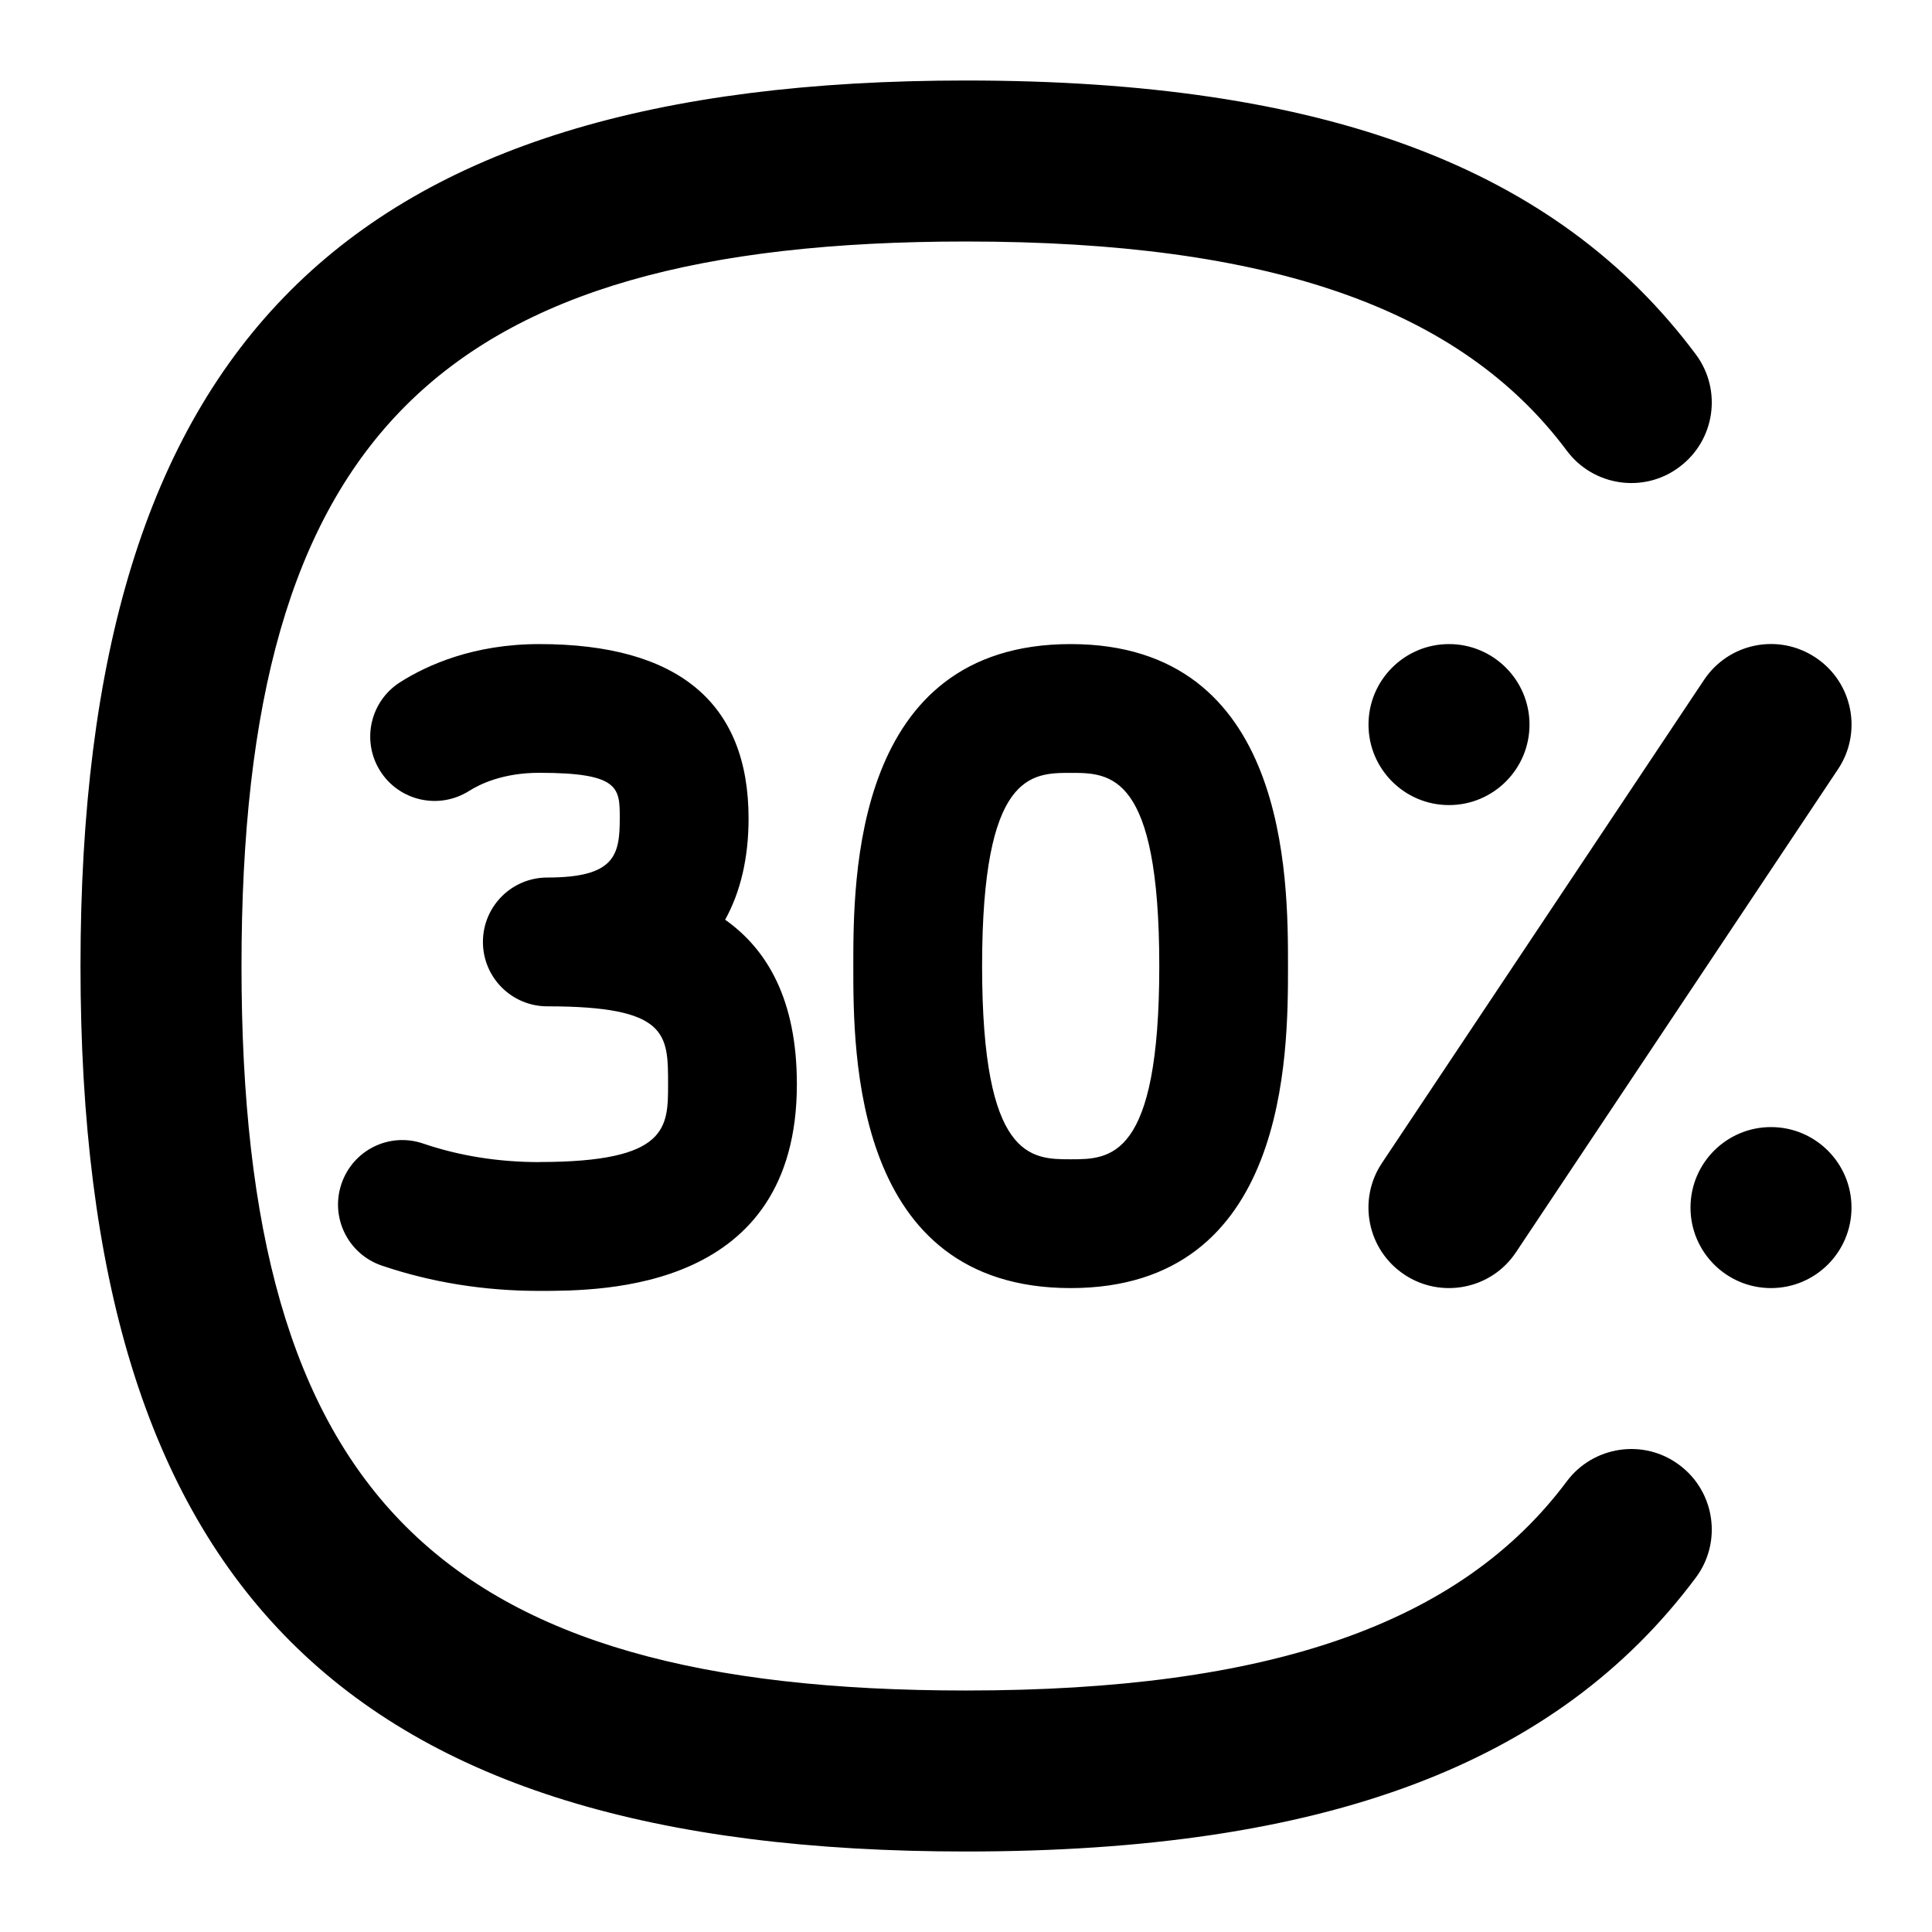 <svg id="Layer_1" viewBox="0 0 24 24" xmlns="http://www.w3.org/2000/svg" data-name="Layer 1"><path d="m20.862 18.199c.443.33.534.957.204 1.399-1.732 2.321-4.613 3.402-9.066 3.402-7.71 0-11-3.29-11-11s3.29-11 11-11c4.453 0 7.334 1.081 9.066 3.402.33.443.239 1.069-.204 1.399-.44.332-1.069.24-1.399-.203-1.322-1.772-3.694-2.598-7.463-2.598-6.561 0-9 2.439-9 9s2.439 9 9 9c3.769 0 6.141-.826 7.463-2.598.33-.442.959-.534 1.399-.203zm-3.694-3.753c-.307.459-.183 1.081.277 1.387.454.304 1.079.186 1.387-.277l4-6c.307-.459.183-1.081-.277-1.387-.462-.308-1.081-.182-1.387.277zm.832-4.445c.552 0 1-.448 1-1s-.448-1-1-1-1 .448-1 1 .448 1 1 1zm4 4c-.552 0-1 .448-1 1s.448 1 1 1 1-.448 1-1-.448-1-1-1zm-8.7-6c2.7 0 2.7 2.906 2.7 4s0 4-2.7 4-2.7-2.906-2.7-4 0-4 2.7-4zm0 1.6c-.49 0-1.1 0-1.1 2.4s.61 2.4 1.1 2.4 1.101 0 1.101-2.4-.61-2.4-1.101-2.4zm-6.6 4.835c-.51 0-.995-.078-1.442-.23-.422-.145-.874.081-1.016.499-.143.418.081.873.499 1.016.614.209 1.273.315 1.958.315.792 0 3.2 0 3.2-2.567 0-1.047-.366-1.673-.891-2.044.191-.345.291-.767.291-1.258 0-1.437-.875-2.166-2.6-2.166-.813 0-1.389.258-1.729.474-.373.237-.483.731-.246 1.104s.73.482 1.104.246c.132-.084.42-.225.871-.225 1 0 1 .189 1 .566 0 .457-.061.735-.9.735-.442 0-.8.358-.8.8s.358.8.8.8c1.5 0 1.5.344 1.5.967 0 .541 0 .967-1.6.967z"/></svg>